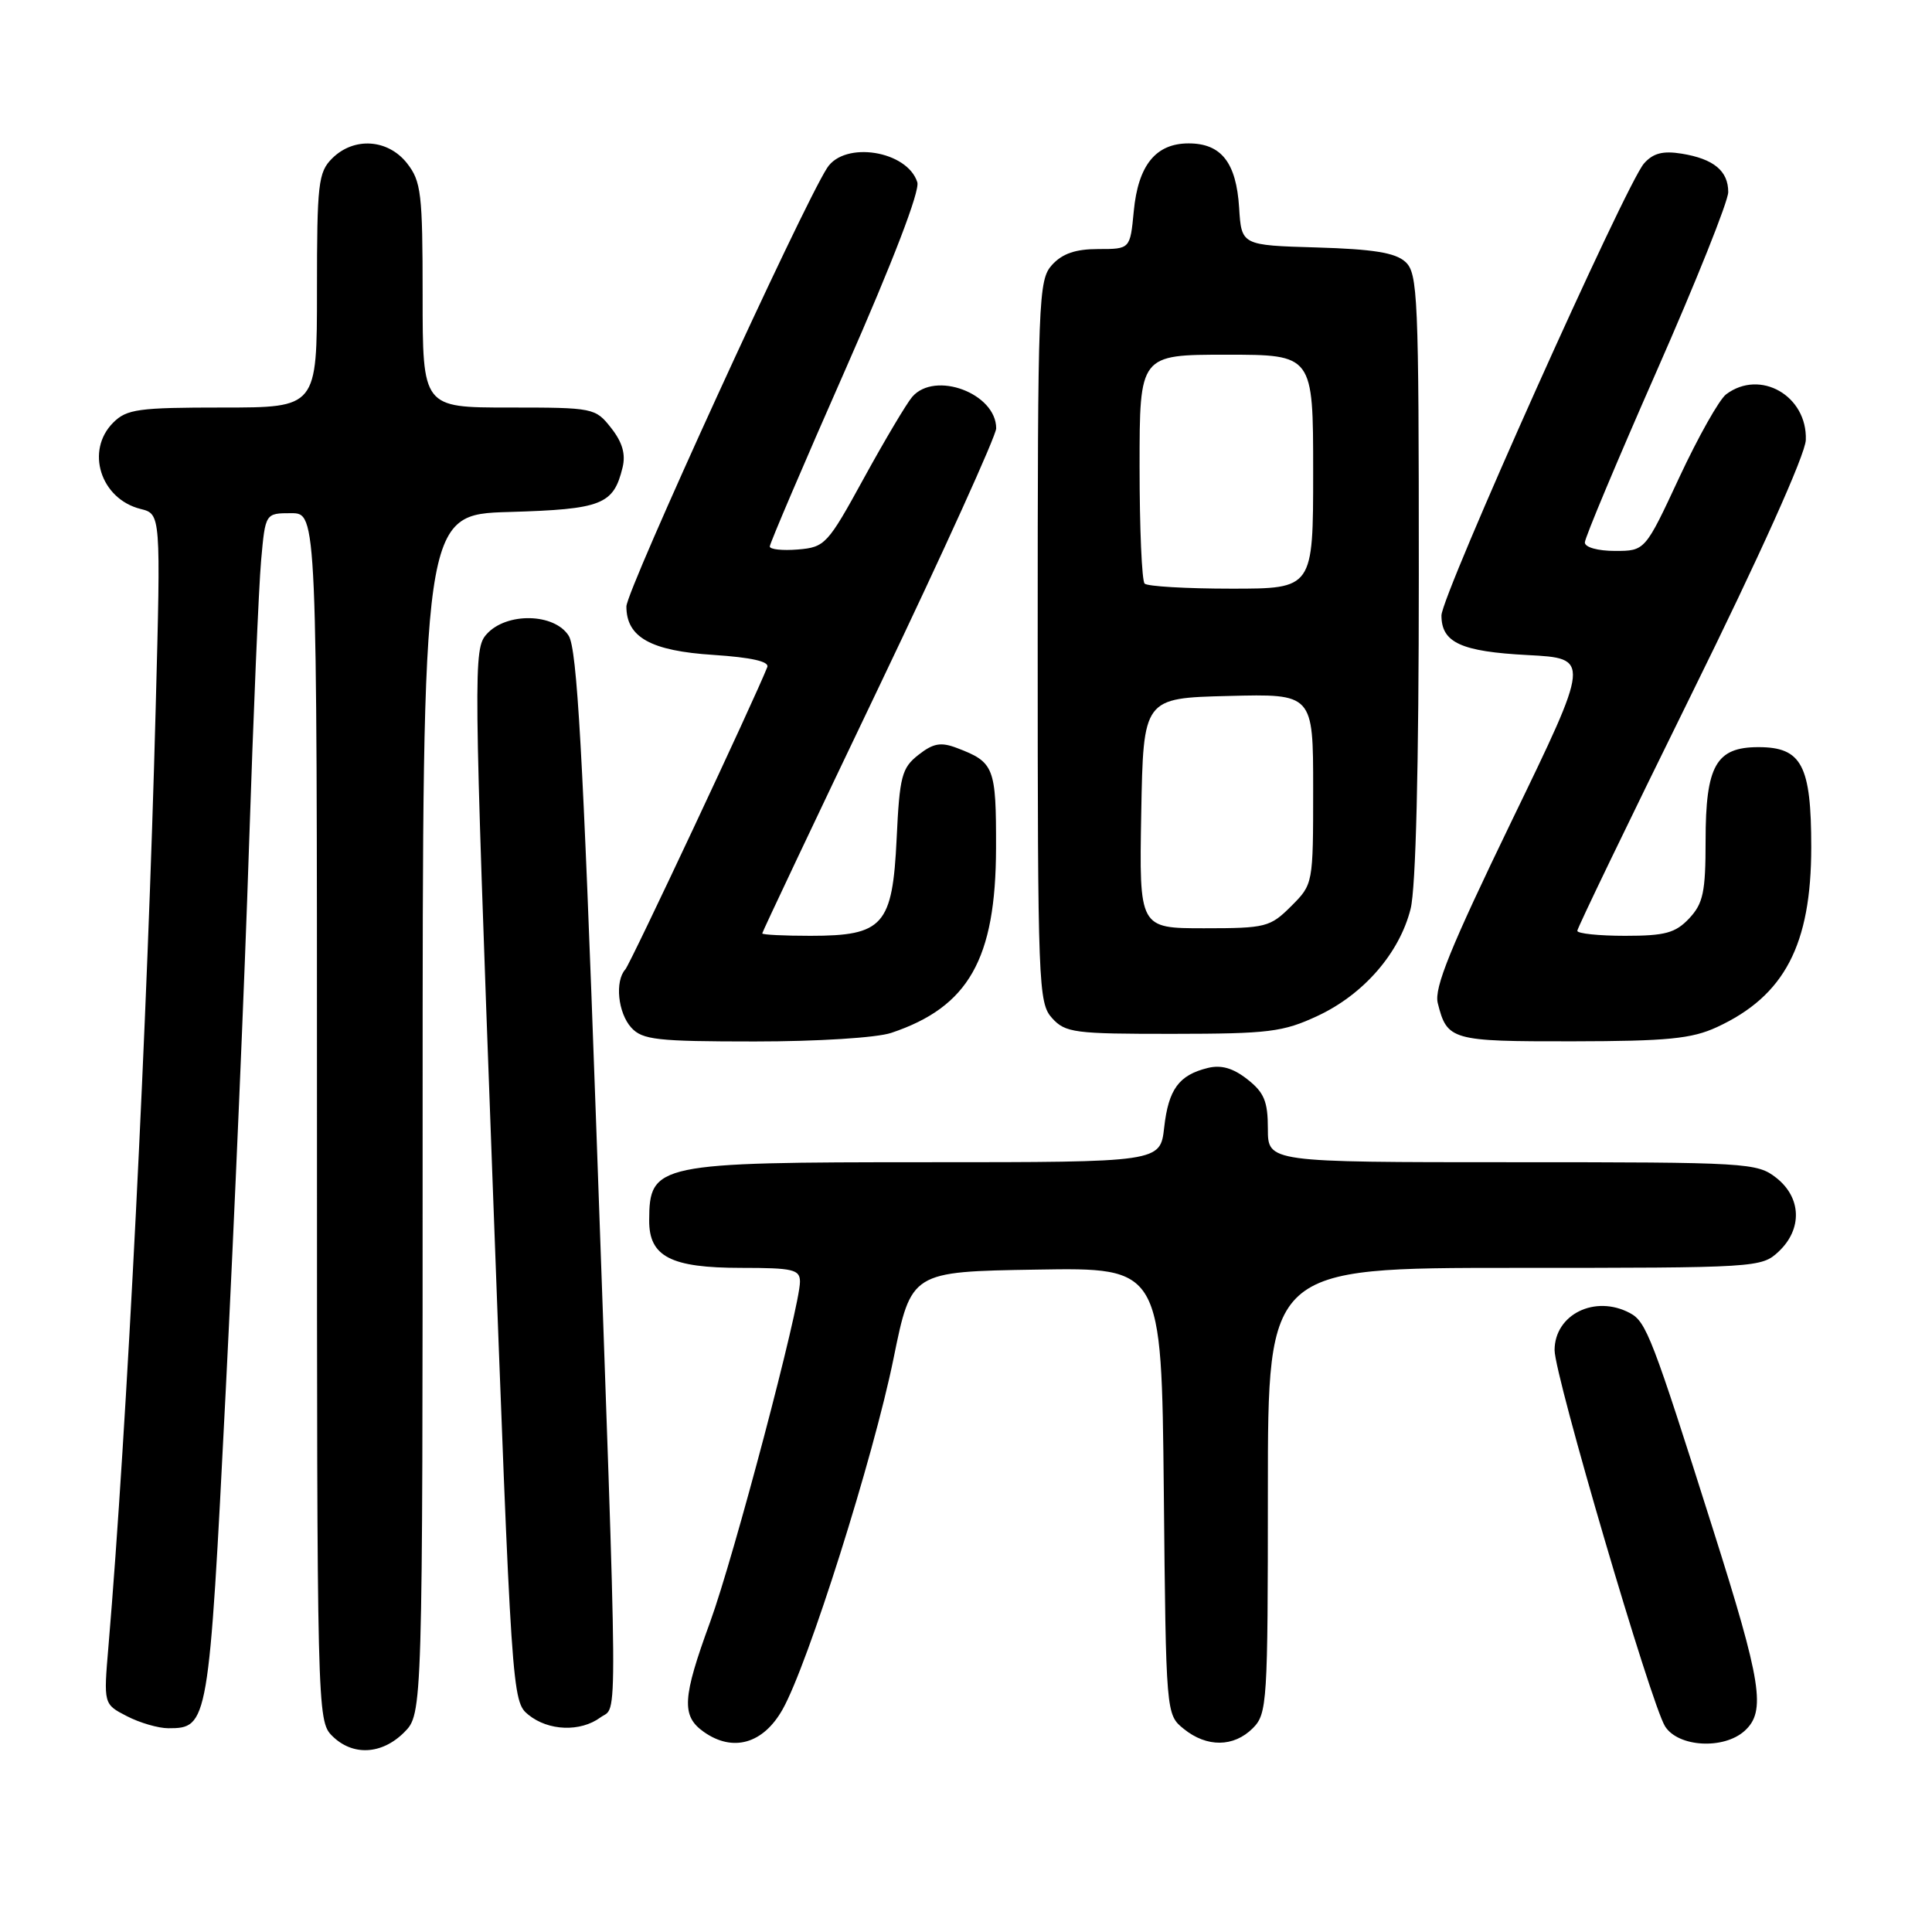 <?xml version="1.0" encoding="UTF-8" standalone="no"?>
<!DOCTYPE svg PUBLIC "-//W3C//DTD SVG 1.1//EN" "http://www.w3.org/Graphics/SVG/1.1/DTD/svg11.dtd" >
<svg xmlns="http://www.w3.org/2000/svg" xmlns:xlink="http://www.w3.org/1999/xlink" version="1.1" viewBox="0 0 256 256">
 <g >
 <path fill="currentColor"
d=" M 53.55 229.55 C 56.00 227.09 56.00 227.09 56.00 147.63 C 56.00 68.17 56.00 68.17 67.47 67.84 C 79.75 67.48 81.29 66.88 82.49 61.96 C 82.93 60.18 82.47 58.60 80.98 56.71 C 78.89 54.05 78.66 54.00 67.43 54.00 C 56.00 54.00 56.00 54.00 56.00 39.13 C 56.00 25.61 55.81 24.03 53.93 21.63 C 51.39 18.41 46.88 18.12 44.00 21.00 C 42.17 22.83 42.00 24.33 42.00 38.50 C 42.00 54.00 42.00 54.00 29.50 54.00 C 18.33 54.00 16.79 54.21 15.00 56.00 C 11.29 59.71 13.32 66.11 18.63 67.44 C 21.31 68.11 21.31 68.11 20.63 93.81 C 19.56 134.83 16.80 189.51 14.37 218.15 C 13.72 225.81 13.72 225.81 16.81 227.40 C 18.51 228.28 20.98 229.00 22.30 229.00 C 27.59 229.00 27.67 228.56 29.90 184.50 C 31.04 161.95 32.44 129.32 33.00 112.00 C 33.57 94.67 34.29 77.69 34.60 74.25 C 35.16 68.00 35.16 68.00 38.58 68.00 C 42.00 68.00 42.00 68.00 42.00 148.00 C 42.00 226.67 42.03 228.03 44.00 230.00 C 46.70 232.70 50.57 232.52 53.55 229.55 Z  M 103.70 226.50 C 107.07 220.52 115.74 193.10 118.40 180.00 C 120.74 168.50 120.74 168.50 137.33 168.23 C 153.91 167.95 153.91 167.95 154.21 197.57 C 154.50 227.18 154.50 227.18 156.86 229.09 C 159.91 231.56 163.48 231.52 166.00 229.00 C 167.91 227.09 168.00 225.67 168.00 197.50 C 168.00 168.00 168.00 168.00 200.69 168.00 C 232.87 168.00 233.41 167.97 235.69 165.83 C 238.84 162.86 238.71 158.70 235.37 156.07 C 232.82 154.07 231.59 154.00 200.37 154.00 C 168.00 154.00 168.00 154.00 168.00 149.57 C 168.00 145.95 167.51 144.76 165.29 143.02 C 163.40 141.53 161.82 141.07 160.04 141.51 C 156.21 142.45 154.83 144.33 154.26 149.40 C 153.74 154.00 153.74 154.00 122.80 154.00 C 87.02 154.00 86.05 154.20 86.02 161.69 C 85.99 166.51 88.87 168.00 98.22 168.00 C 105.10 168.00 106.00 168.21 106.00 169.84 C 106.00 173.15 97.24 206.31 94.09 214.94 C 90.41 225.00 90.27 227.37 93.25 229.48 C 97.11 232.21 101.13 231.07 103.70 226.50 Z  M 231.17 229.35 C 234.03 226.76 233.44 223.01 226.96 202.57 C 218.94 177.22 218.14 175.14 215.98 173.99 C 211.36 171.52 206.00 174.16 205.99 178.90 C 205.99 182.27 218.77 225.80 220.63 228.75 C 222.37 231.51 228.40 231.85 231.17 229.35 Z  M 79.56 227.57 C 81.89 225.86 81.93 231.71 78.96 148.00 C 77.24 99.82 76.46 86.01 75.36 84.25 C 73.48 81.24 67.12 81.10 64.49 84.02 C 62.72 85.97 62.74 88.24 65.24 155.73 C 67.80 224.85 67.84 225.45 70.02 227.22 C 72.67 229.37 76.91 229.52 79.56 227.57 Z  M 118.10 136.86 C 128.35 133.43 131.95 127.08 131.98 112.37 C 132.00 101.65 131.75 100.99 126.79 99.11 C 124.66 98.30 123.66 98.48 121.69 100.03 C 119.49 101.76 119.20 102.85 118.81 111.12 C 118.26 122.63 117.05 124.00 107.39 124.00 C 103.88 124.00 101.00 123.86 101.00 123.68 C 101.00 123.50 107.97 108.77 116.50 90.94 C 125.03 73.10 132.00 57.72 132.00 56.76 C 132.00 52.13 123.89 49.09 120.87 52.59 C 120.12 53.47 117.24 58.31 114.48 63.34 C 109.66 72.14 109.32 72.51 105.73 72.81 C 103.68 72.98 102.00 72.80 102.00 72.41 C 102.00 72.02 106.53 61.41 112.07 48.85 C 118.32 34.65 121.91 25.30 121.55 24.15 C 120.22 19.96 111.92 18.64 109.60 22.25 C 106.21 27.52 83.00 78.23 83.00 80.36 C 83.00 84.45 86.24 86.25 94.55 86.78 C 99.54 87.11 101.96 87.65 101.67 88.39 C 100.02 92.60 83.54 127.69 82.86 128.45 C 81.45 130.01 81.88 134.22 83.65 136.17 C 85.12 137.78 87.04 138.00 100.01 138.00 C 108.33 138.00 116.17 137.51 118.10 136.86 Z  M 227.50 136.10 C 236.46 131.96 240.00 125.20 240.00 112.25 C 240.00 101.39 238.74 99.00 233.00 99.00 C 227.38 99.00 226.00 101.45 226.00 111.41 C 226.00 118.21 225.68 119.71 223.83 121.69 C 222.00 123.63 220.64 124.00 215.33 124.00 C 211.85 124.00 209.00 123.70 209.00 123.34 C 209.00 122.98 215.79 108.91 224.08 92.09 C 233.22 73.57 239.21 60.24 239.28 58.30 C 239.49 52.44 233.23 48.86 228.72 52.25 C 227.81 52.94 225.02 57.89 222.52 63.25 C 217.98 73.00 217.98 73.00 213.99 73.00 C 211.72 73.00 210.00 72.52 210.00 71.88 C 210.00 71.27 214.28 61.07 219.50 49.21 C 224.72 37.36 229.00 26.67 229.00 25.45 C 229.00 22.64 227.07 21.05 222.83 20.36 C 220.35 19.96 219.05 20.29 217.84 21.66 C 215.47 24.32 191.00 78.92 191.00 81.55 C 191.00 85.15 193.59 86.34 202.44 86.80 C 210.74 87.24 210.74 87.24 200.30 108.79 C 192.18 125.58 190.01 130.91 190.51 132.91 C 191.75 137.85 192.28 138.00 208.37 137.98 C 220.96 137.96 224.17 137.64 227.50 136.10 Z  M 174.57 134.62 C 180.67 131.78 185.43 126.31 186.91 120.44 C 187.61 117.68 188.00 101.66 188.00 76.21 C 188.00 39.17 187.87 36.19 186.21 34.69 C 184.88 33.48 181.93 33.01 174.46 32.79 C 164.50 32.50 164.50 32.50 164.19 27.51 C 163.81 21.53 161.82 19.00 157.50 19.00 C 153.15 19.00 150.81 21.88 150.23 27.99 C 149.75 33.00 149.75 33.00 145.53 33.00 C 142.51 33.00 140.77 33.60 139.40 35.10 C 137.59 37.11 137.50 39.41 137.50 85.00 C 137.50 130.59 137.59 132.89 139.40 134.90 C 141.17 136.85 142.34 137.00 155.40 136.99 C 168.11 136.98 170.00 136.75 174.57 134.62 Z  M 151.22 107.75 C 151.50 92.50 151.50 92.50 162.75 92.22 C 174.00 91.93 174.00 91.93 174.00 104.54 C 174.00 117.15 174.00 117.16 171.08 120.08 C 168.30 122.85 167.73 123.00 159.55 123.00 C 150.95 123.00 150.95 123.00 151.22 107.75 Z  M 151.67 77.33 C 151.30 76.97 151.00 69.99 151.00 61.83 C 151.00 47.00 151.00 47.00 162.50 47.00 C 174.00 47.00 174.00 47.00 174.00 62.50 C 174.00 78.00 174.00 78.00 163.17 78.00 C 157.21 78.00 152.03 77.70 151.67 77.33 Z "/>
</g>
</svg>